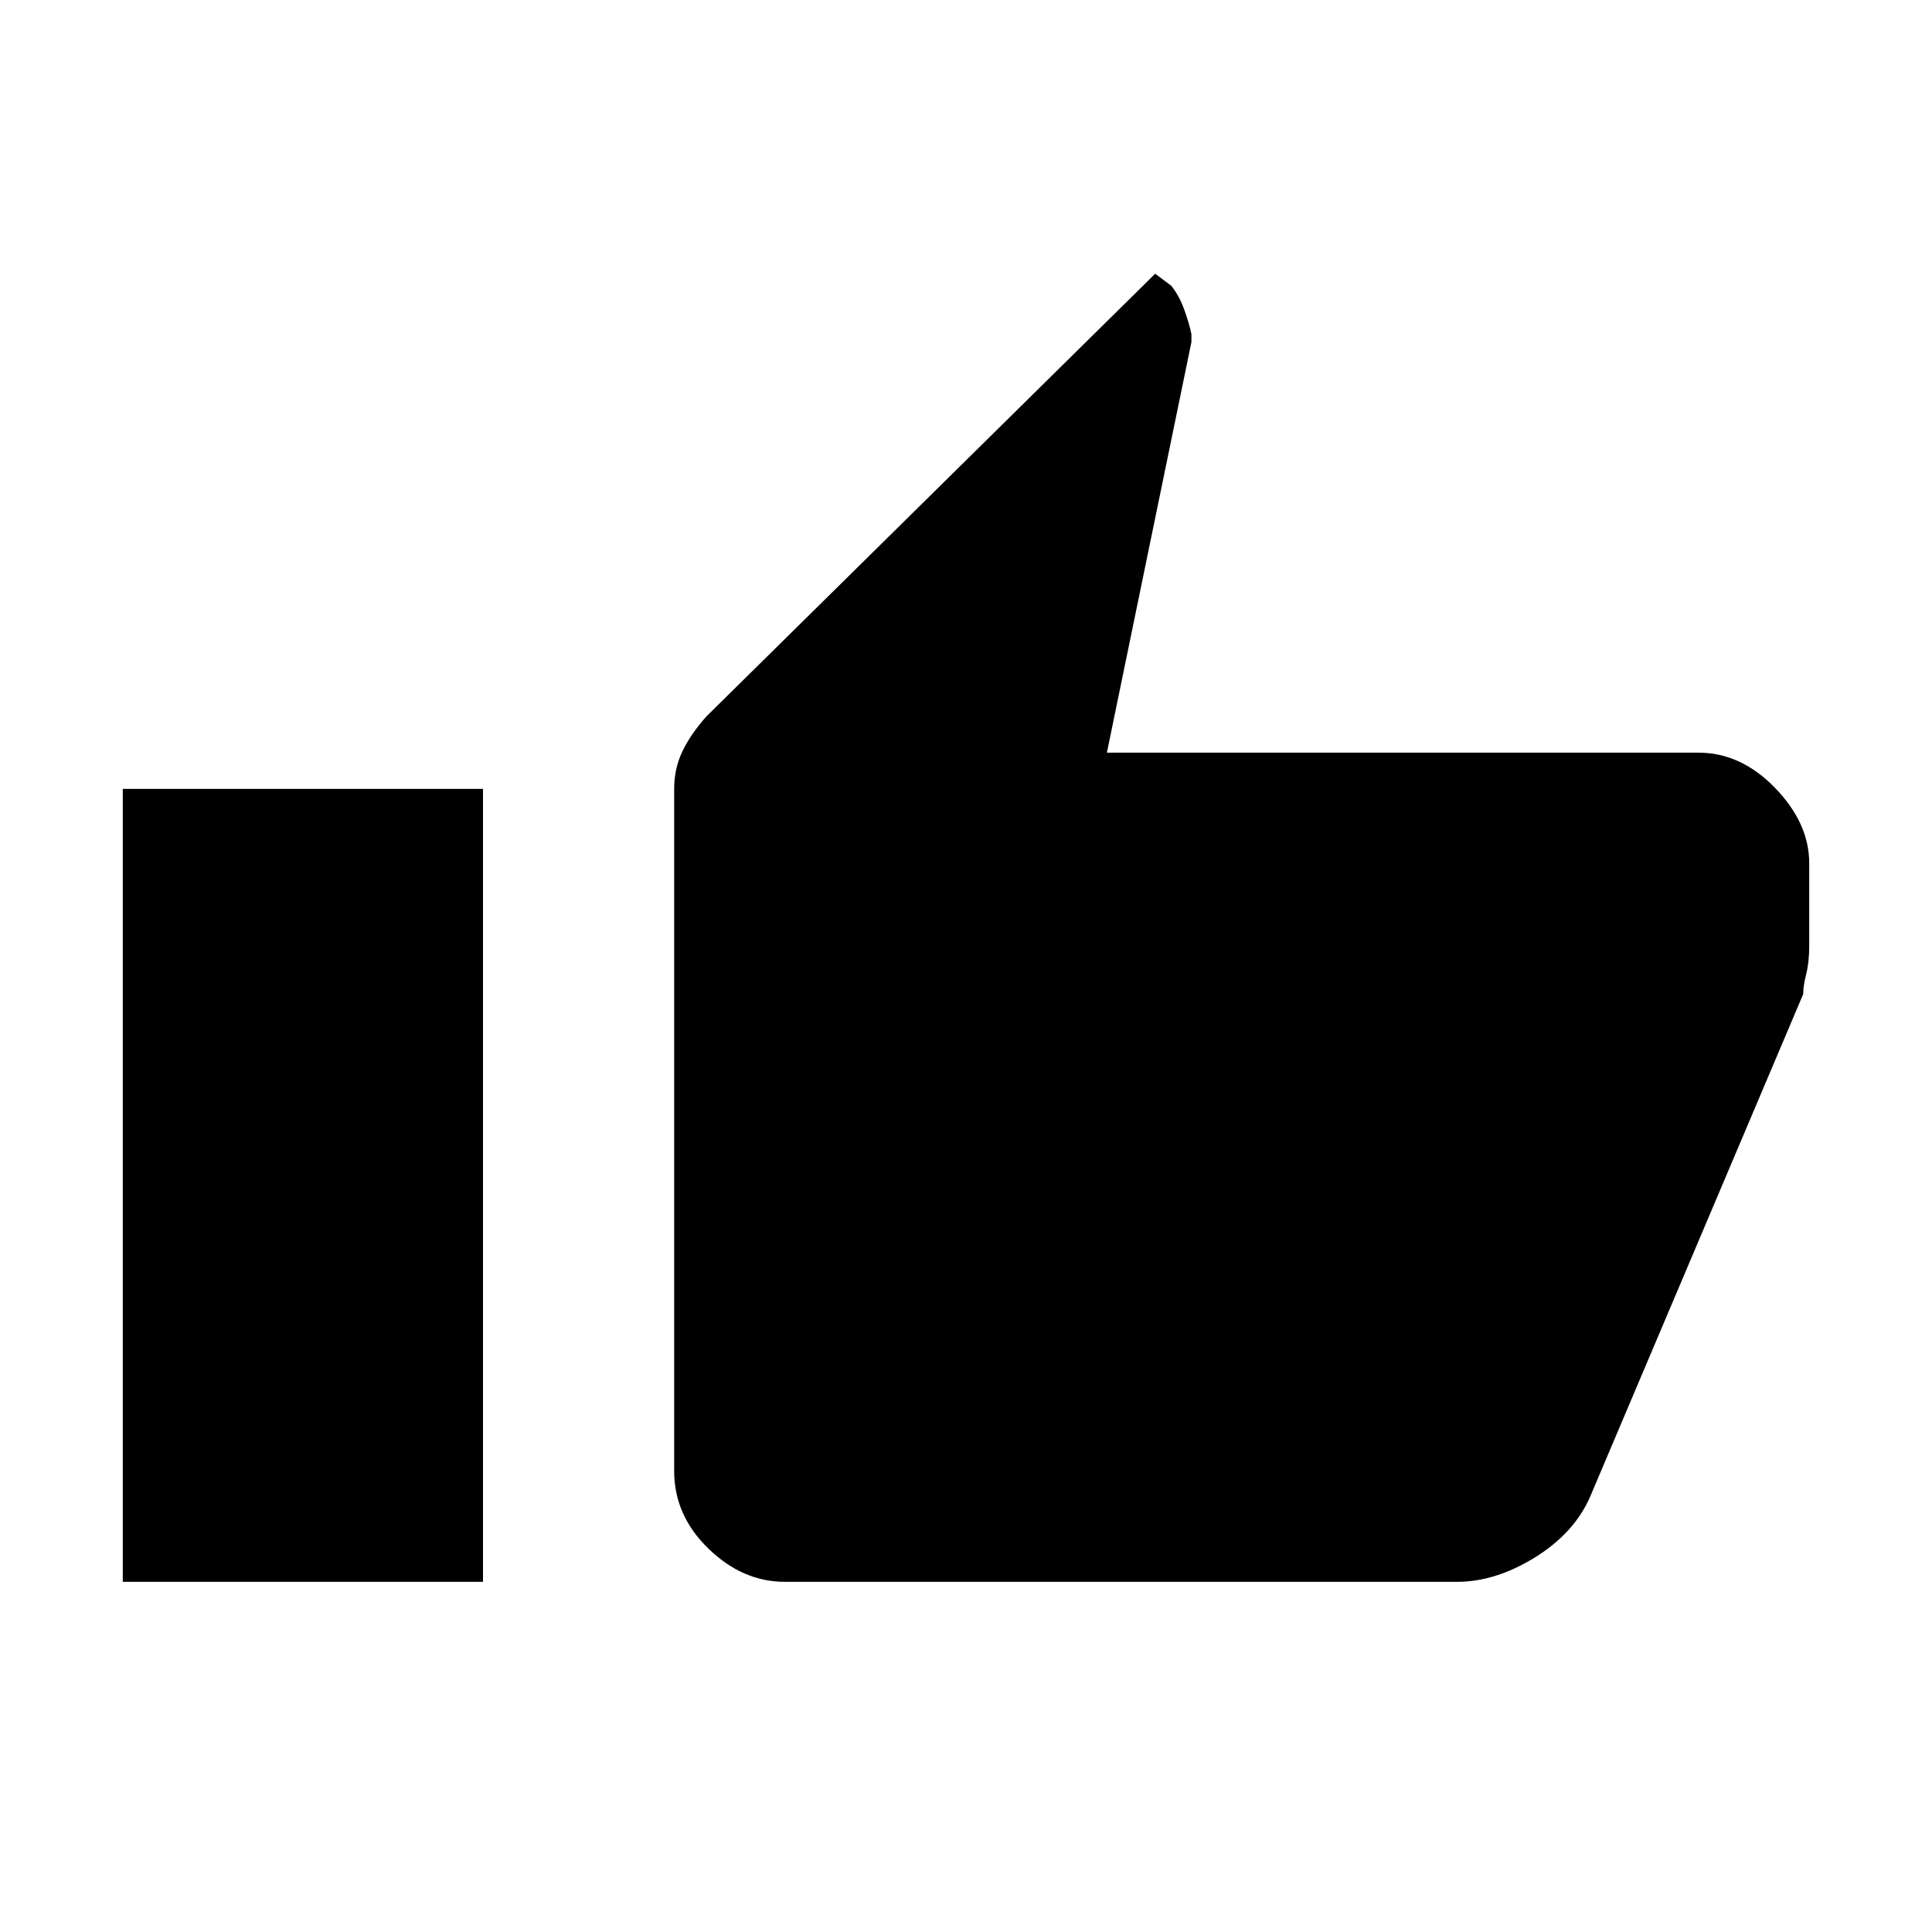<svg xmlns="http://www.w3.org/2000/svg" height="40" width="40"><path d="M16.25 32.75Q15.375 32.75 14.667 32.062Q13.958 31.375 13.958 30.458V16.333Q13.958 15.917 14.125 15.563Q14.292 15.208 14.625 14.833L23.917 5.667L24.25 5.917Q24.417 6.125 24.521 6.417Q24.625 6.708 24.667 6.917V7.083L22.917 15.583H35.167Q36.042 15.583 36.75 16.312Q37.458 17.042 37.458 17.875V19.583Q37.458 19.917 37.396 20.167Q37.333 20.417 37.333 20.583L32.917 31Q32.583 31.75 31.771 32.25Q30.958 32.75 30.167 32.75ZM2.542 32.75H10V16.333H2.542Z"/></svg>
